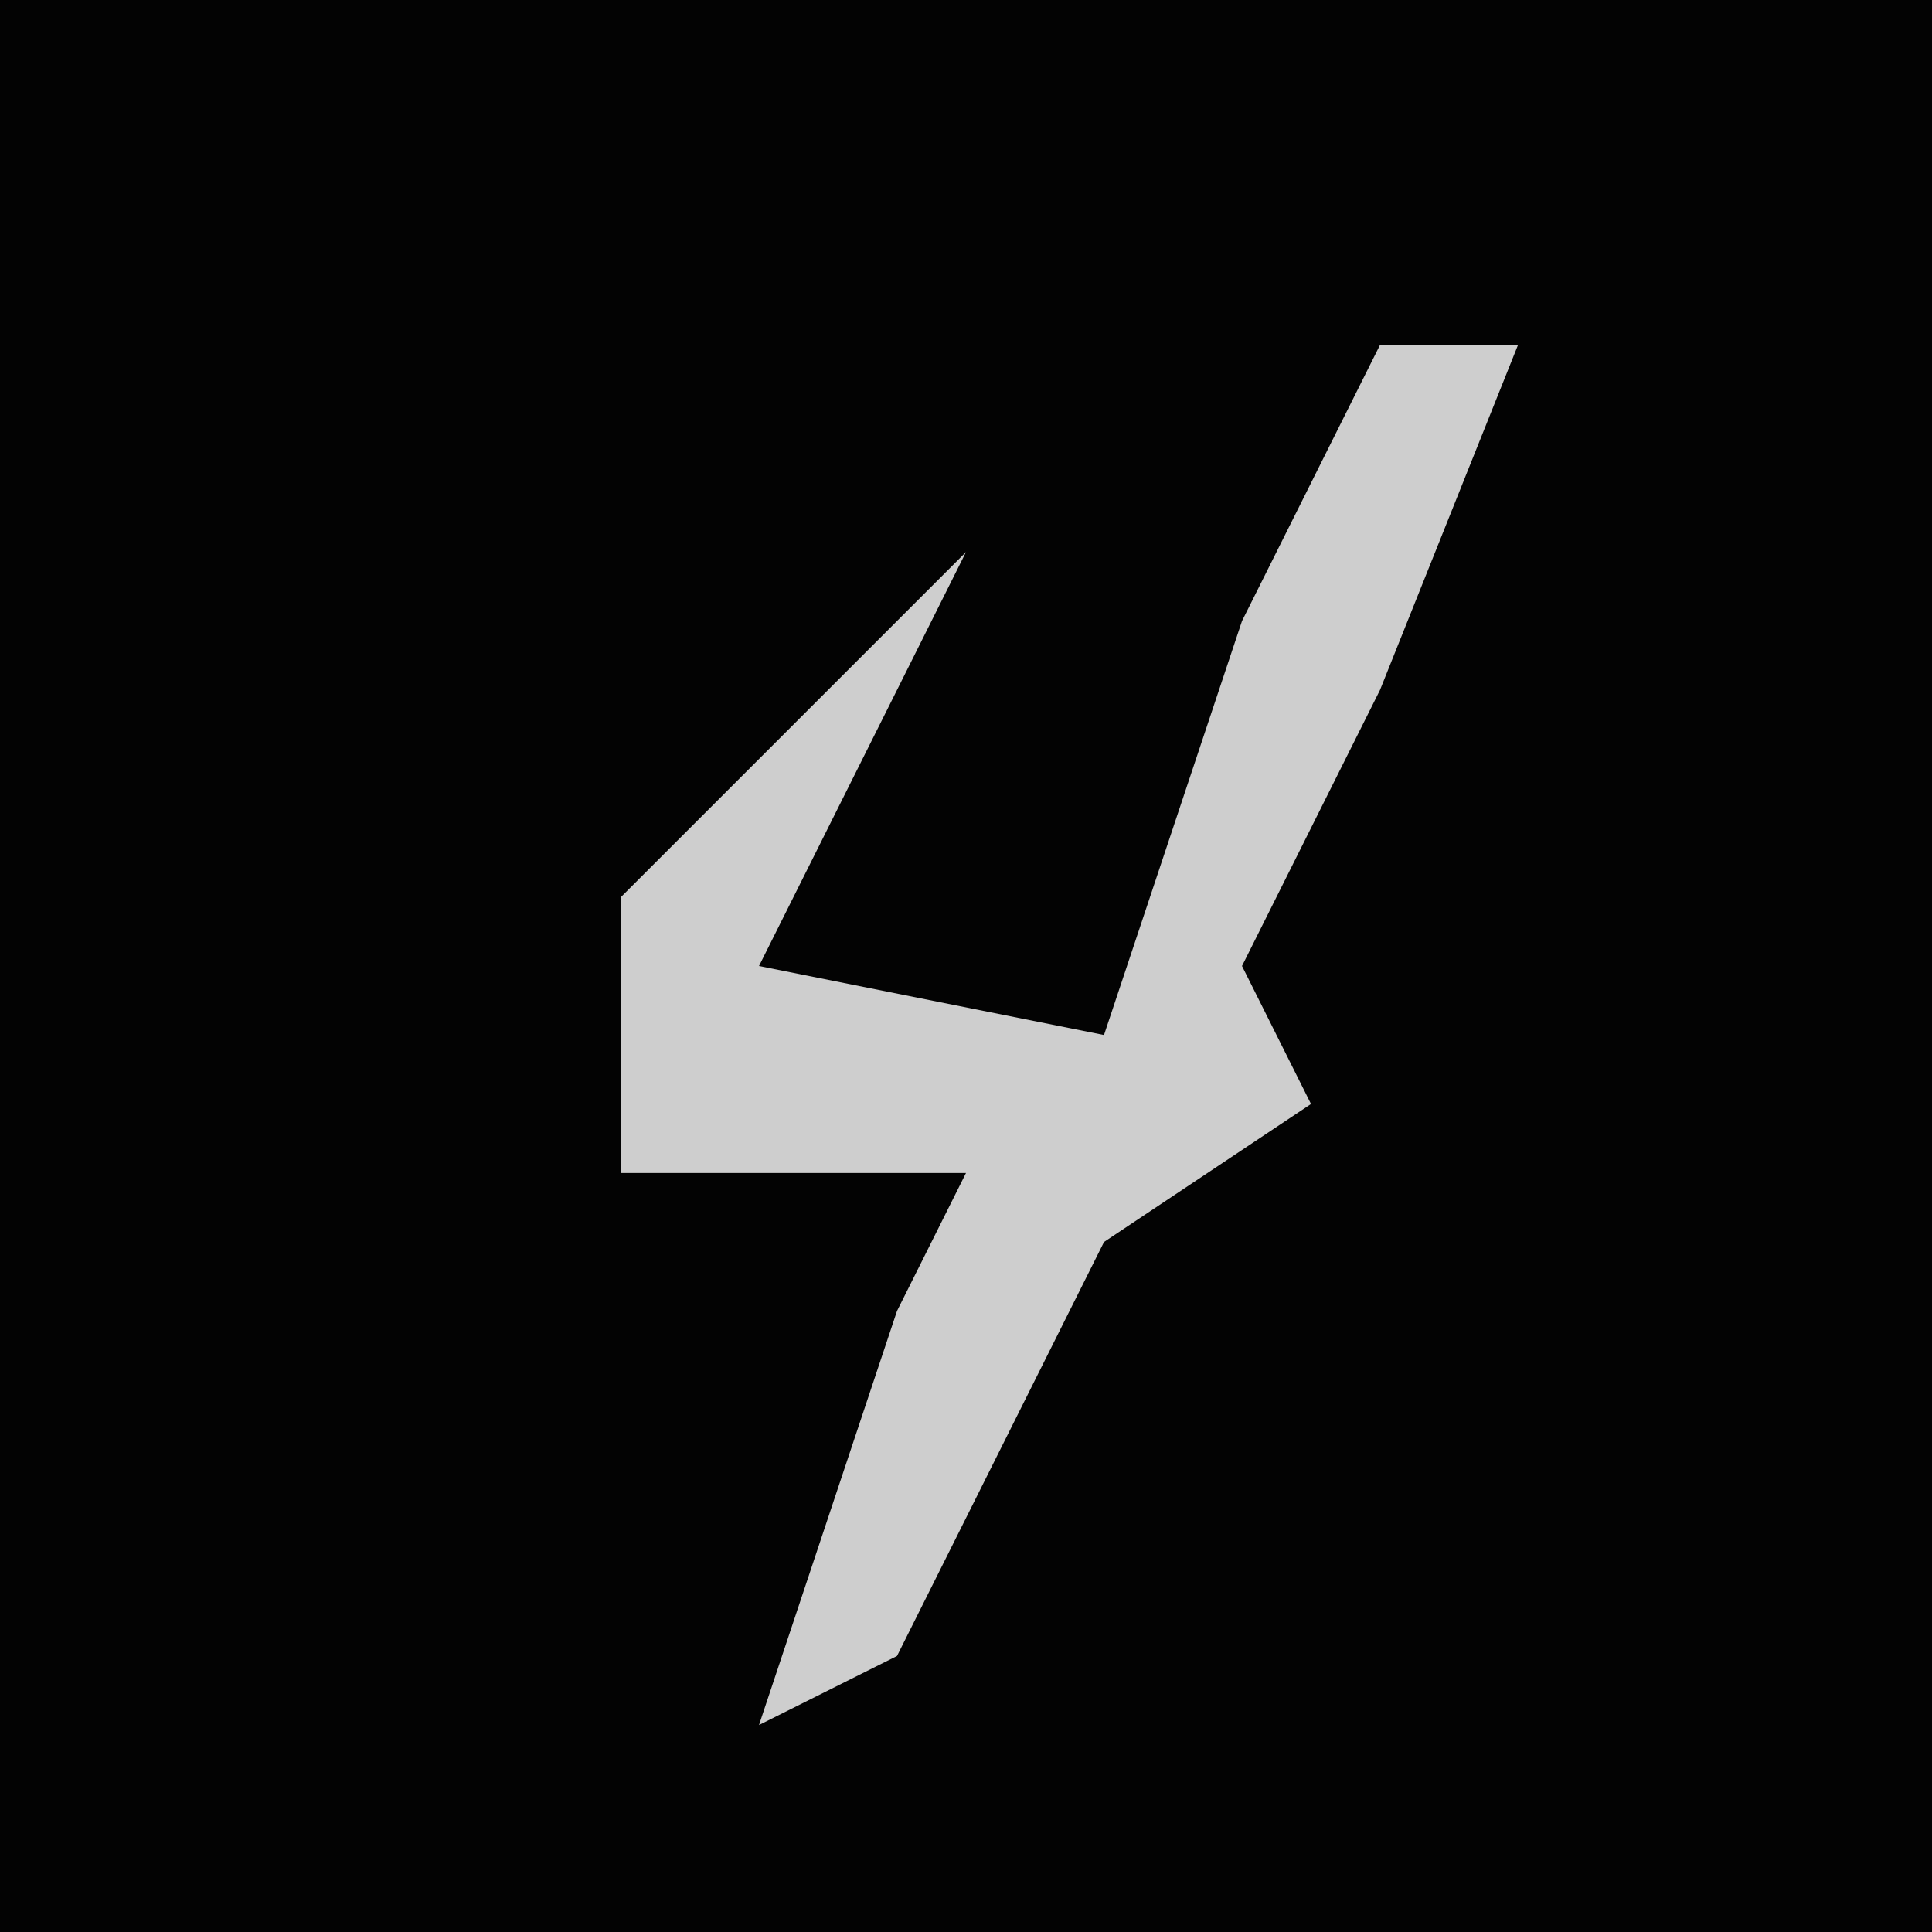 <?xml version="1.0" encoding="UTF-8"?>
<svg version="1.1" xmlns="http://www.w3.org/2000/svg" width="28" height="28">
<path d="M0,0 L28,0 L28,28 L0,28 Z " fill="#030303" transform="translate(0,0)"/>
<path d="M0,0 L2,0 L0,5 L-2,9 L-1,11 L-4,13 L-7,19 L-9,20 L-7,14 L-6,12 L-11,12 L-11,8 L-6,3 L-8,7 L-9,9 L-4,10 L-2,4 Z " fill="#CECECE" transform="translate(20,5)"/>
</svg>

